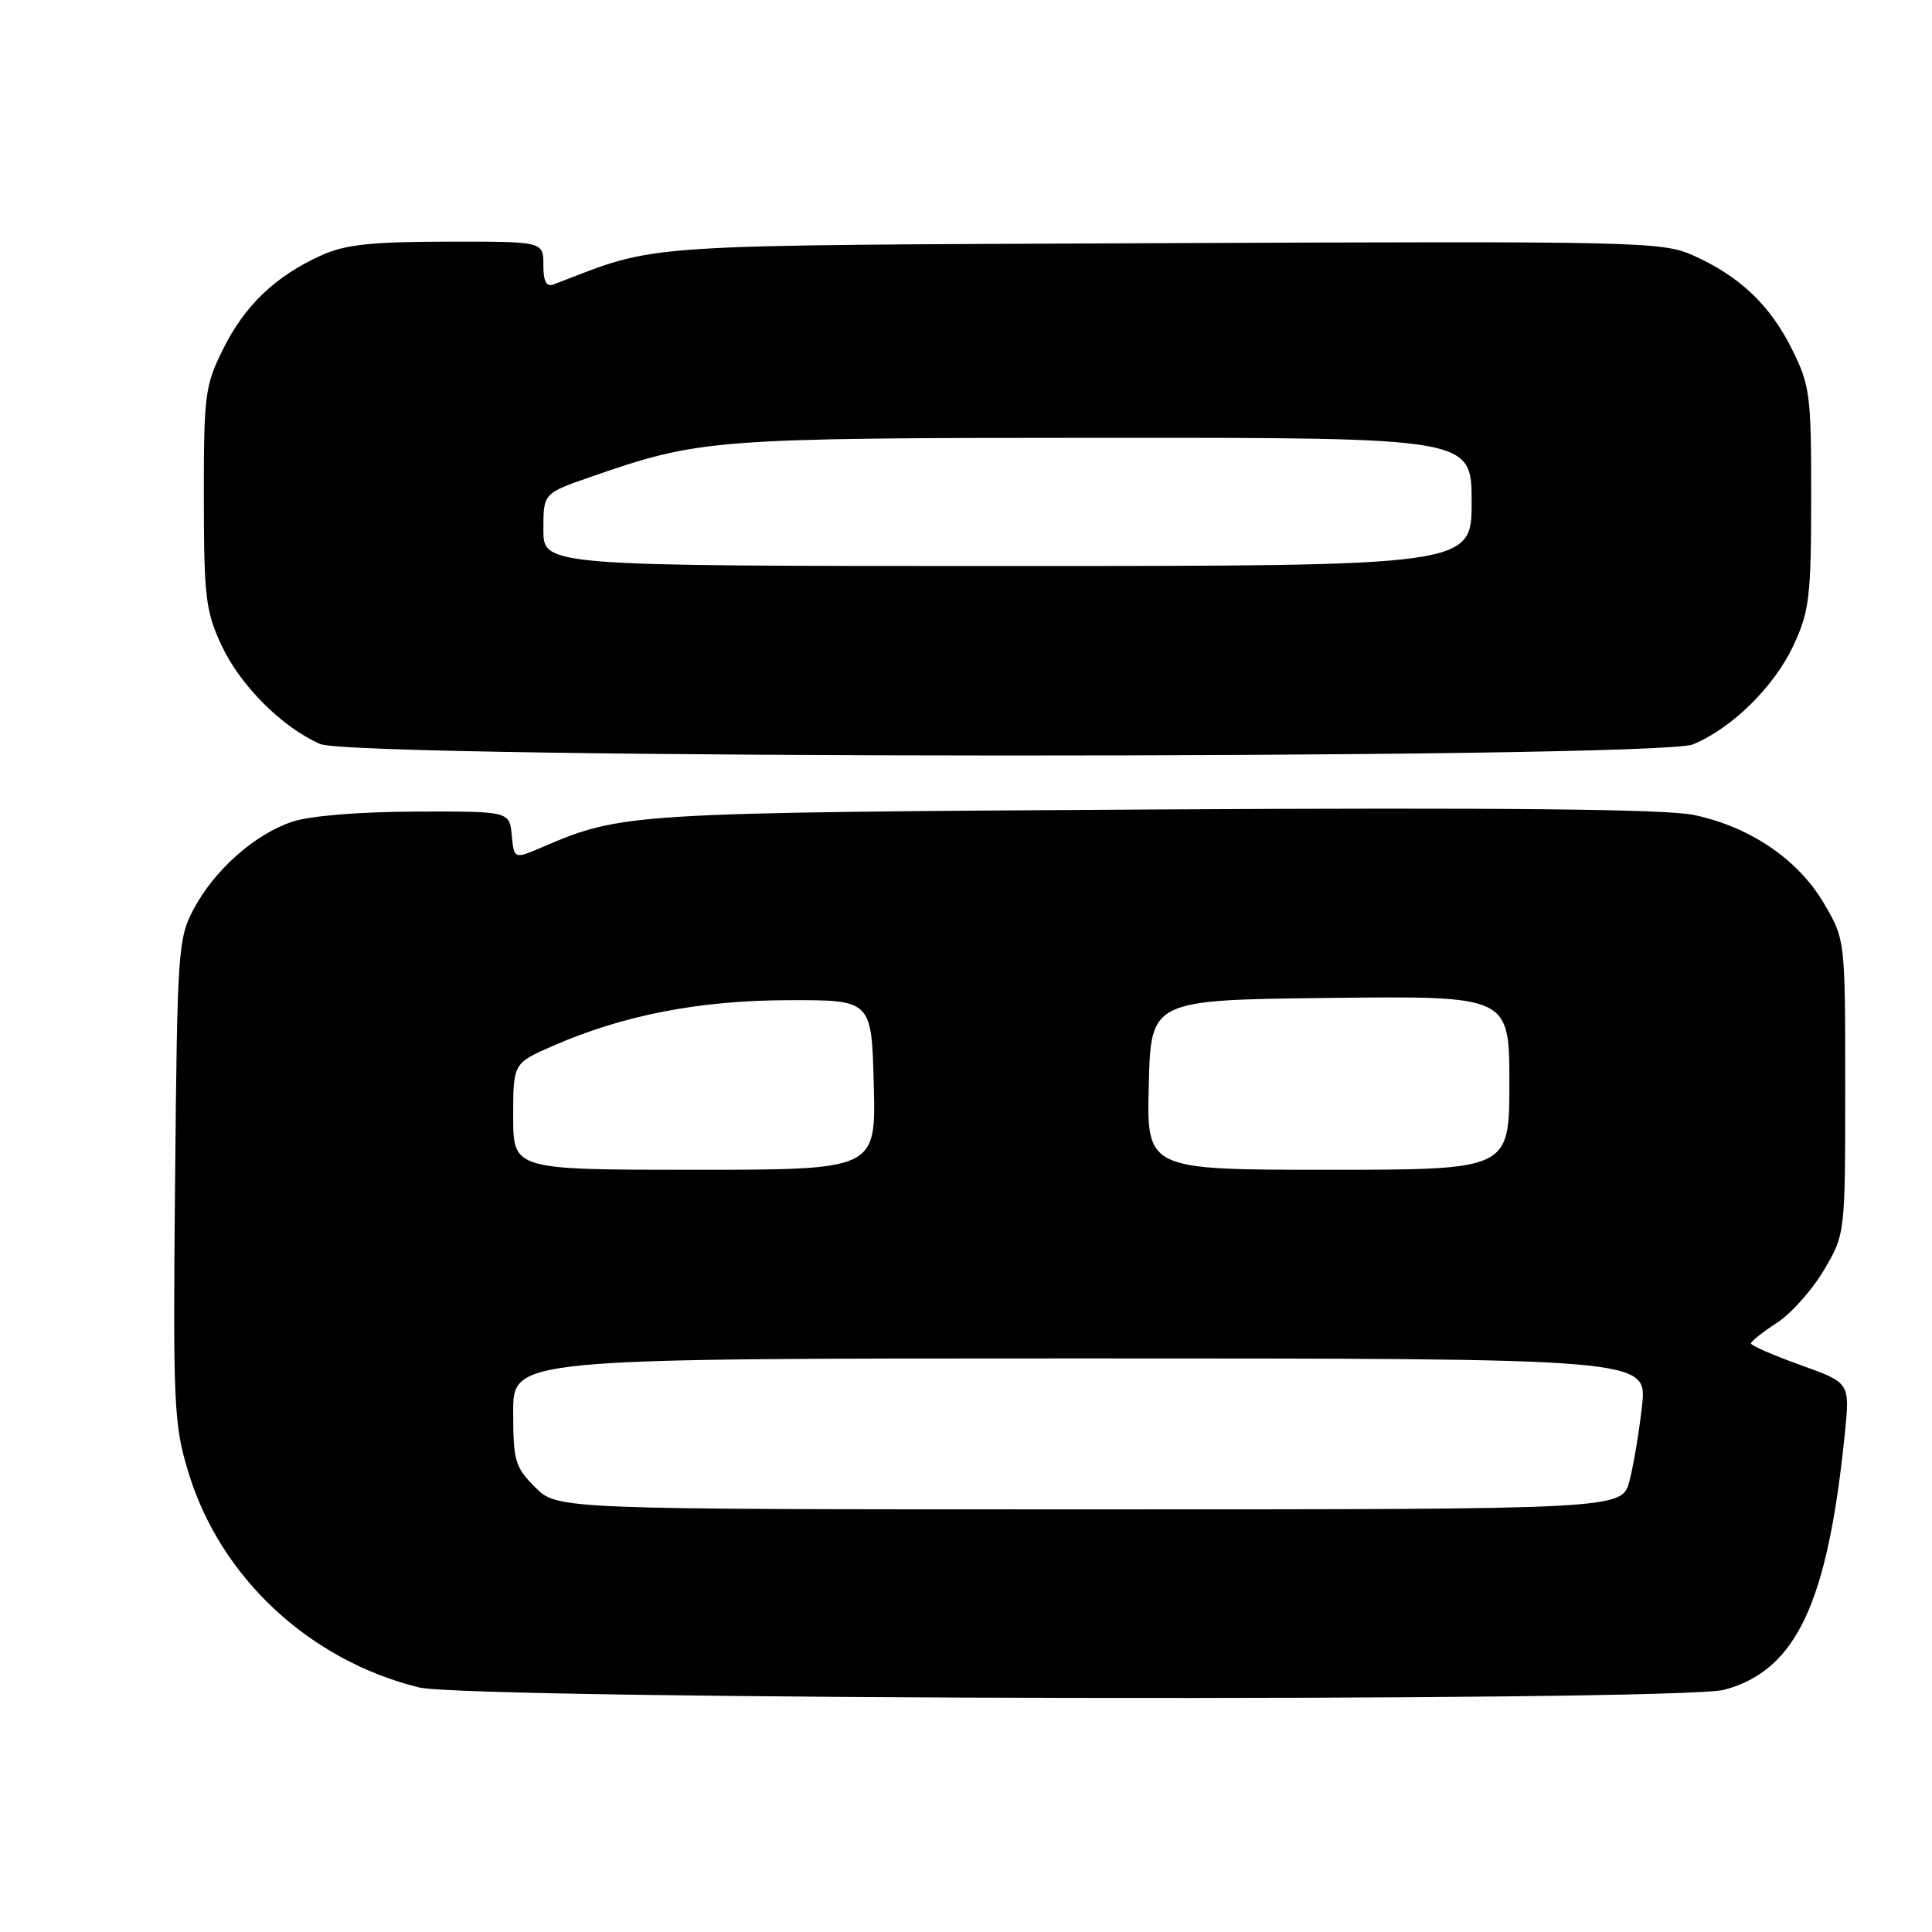 <?xml version="1.0" encoding="UTF-8" standalone="no"?>
<!DOCTYPE svg PUBLIC "-//W3C//DTD SVG 1.1//EN" "http://www.w3.org/Graphics/SVG/1.1/DTD/svg11.dtd" >
<svg xmlns="http://www.w3.org/2000/svg" xmlns:xlink="http://www.w3.org/1999/xlink" version="1.1" viewBox="0 0 256 256">
 <g >
 <path fill="currentColor"
d=" M 228.50 223.90 C 238.03 221.30 242.18 212.45 244.46 189.86 C 245.13 183.23 245.13 183.23 238.57 180.87 C 234.96 179.58 232.01 178.29 232.01 178.01 C 232.02 177.73 233.57 176.50 235.45 175.28 C 237.34 174.06 240.14 170.91 241.69 168.28 C 244.50 163.50 244.50 163.50 244.50 144.00 C 244.50 124.50 244.50 124.50 241.66 119.67 C 238.24 113.86 231.85 109.53 224.41 107.98 C 220.69 107.21 198.89 106.99 152.78 107.26 C 83.19 107.68 82.43 107.72 71.81 112.27 C 68.12 113.85 68.12 113.85 67.81 110.67 C 67.50 107.50 67.50 107.50 55.00 107.54 C 47.43 107.57 40.99 108.11 38.66 108.90 C 33.70 110.60 28.45 115.25 25.69 120.41 C 23.59 124.33 23.49 125.79 23.20 156.40 C 22.91 186.25 23.03 188.73 24.96 195.08 C 29.18 209.00 40.94 219.98 55.50 223.59 C 62.21 225.25 222.47 225.54 228.50 223.90 Z  M 224.35 98.63 C 229.54 96.46 235.11 90.96 237.65 85.51 C 239.75 80.99 239.98 79.08 239.99 65.95 C 240.00 52.30 239.84 51.07 237.42 46.22 C 234.51 40.38 230.46 36.56 224.28 33.81 C 220.27 32.02 216.79 31.95 154.28 32.22 C 82.95 32.53 87.63 32.22 73.38 37.68 C 72.39 38.06 72.00 37.34 72.00 35.11 C 72.00 32.00 72.00 32.00 59.25 32.02 C 49.07 32.04 45.69 32.41 42.50 33.87 C 36.48 36.61 32.44 40.47 29.58 46.22 C 27.16 51.07 27.00 52.30 27.01 65.95 C 27.02 79.08 27.25 80.99 29.35 85.51 C 31.84 90.84 37.38 96.38 42.42 98.58 C 47.04 100.59 219.55 100.63 224.35 98.63 Z  M 70.92 197.08 C 68.24 194.40 68.00 193.57 68.00 187.08 C 68.00 180.00 68.00 180.00 143.13 180.00 C 218.26 180.00 218.26 180.00 217.58 186.25 C 217.20 189.69 216.45 194.19 215.91 196.25 C 214.92 200.00 214.92 200.00 144.38 200.00 C 73.85 200.00 73.85 200.00 70.92 197.08 Z  M 68.00 147.94 C 68.00 140.89 68.00 140.89 73.25 138.59 C 82.58 134.51 92.66 132.55 104.50 132.53 C 115.50 132.50 115.50 132.50 115.78 143.75 C 116.07 155.00 116.07 155.00 92.03 155.00 C 68.00 155.00 68.00 155.00 68.00 147.94 Z  M 152.22 143.75 C 152.50 132.50 152.50 132.50 176.25 132.23 C 200.00 131.96 200.00 131.96 200.00 143.48 C 200.00 155.00 200.00 155.00 175.97 155.00 C 151.93 155.00 151.93 155.00 152.22 143.75 Z  M 72.00 70.18 C 72.00 65.37 72.00 65.37 78.25 63.20 C 92.78 58.15 94.36 58.03 146.25 58.01 C 195.00 58.00 195.00 58.00 195.00 66.50 C 195.00 75.00 195.00 75.00 133.50 75.00 C 72.00 75.00 72.00 75.00 72.00 70.18 Z "/>
</g>
</svg>